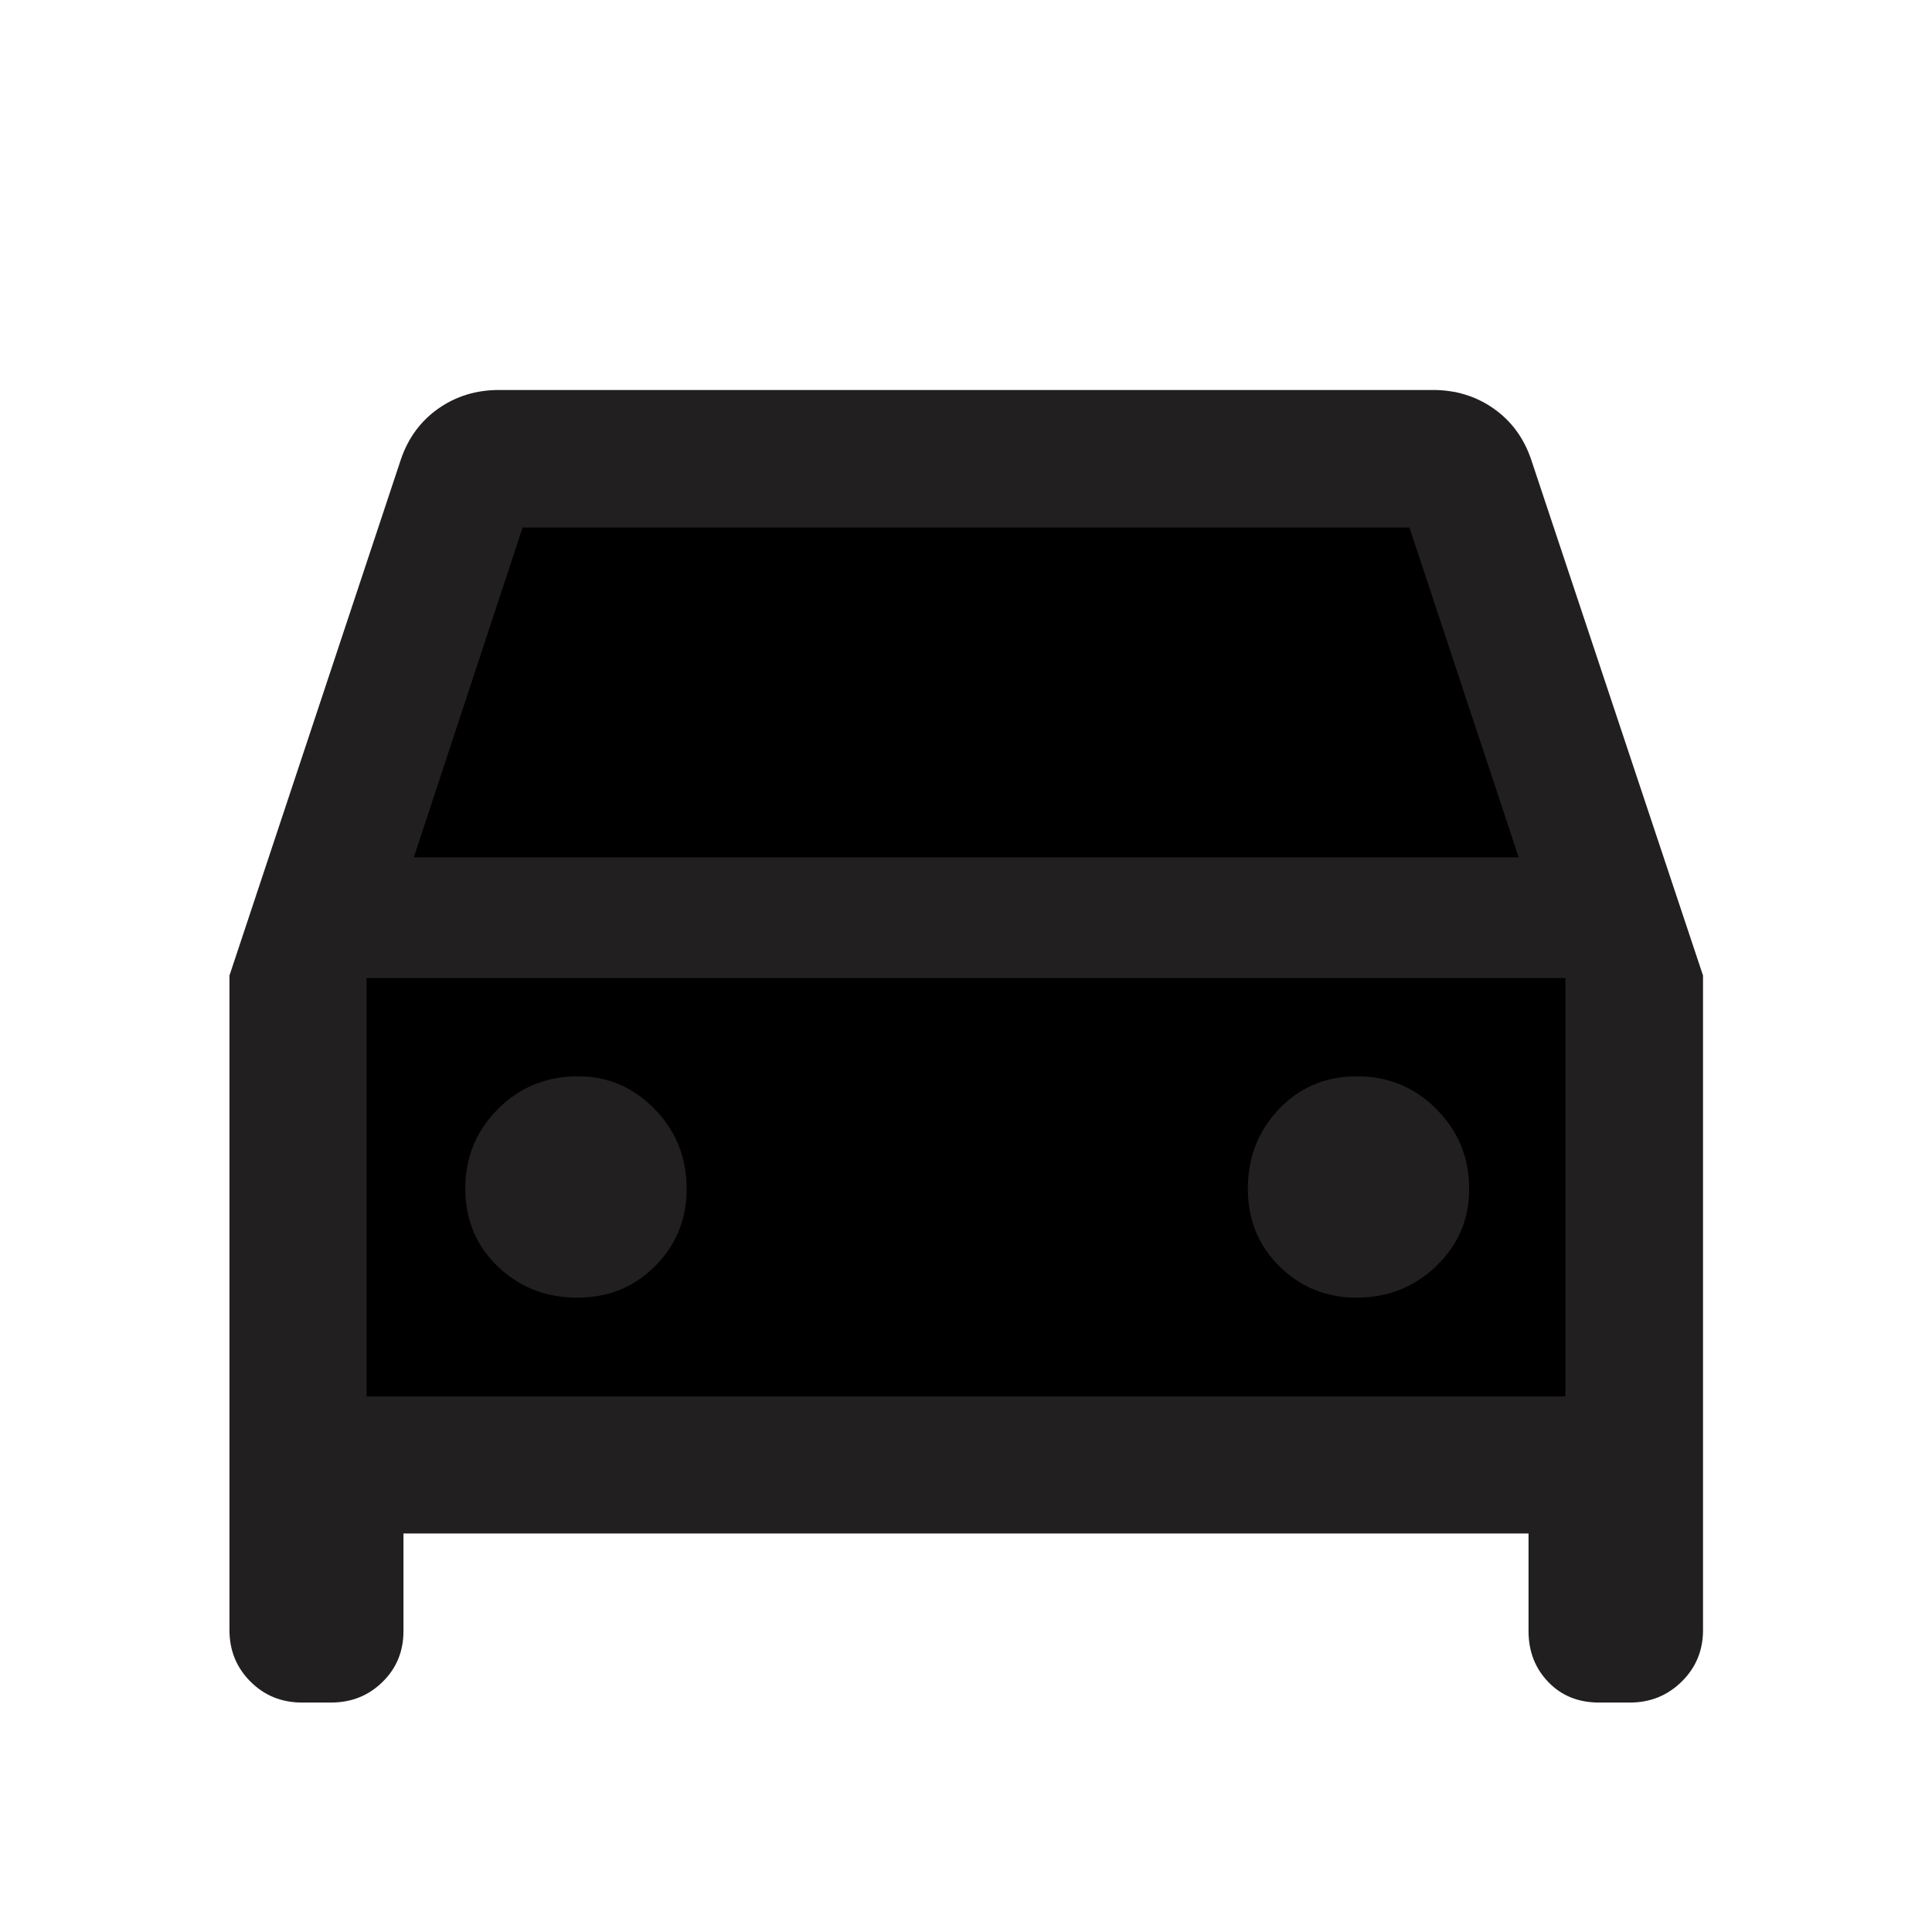 <svg width="48" height="48" viewBox="0 0 48 48" fill="none" xmlns="http://www.w3.org/2000/svg">
<path d="M40.5 37H8V24L12.5 11H36L40.5 24V37Z" fill="currentColor"/>
<mask id="mask0_6509_5714" style="mask-type:alpha" maskUnits="userSpaceOnUse" x="0" y="0" width="48" height="48">
<rect width="48" height="48" fill="#D9D9D9"/>
</mask>
<g mask="url(#mask0_6509_5714)">
<path d="M10.024 38.099V40.524C10.024 41.027 9.85 41.449 9.503 41.788C9.156 42.129 8.73 42.299 8.225 42.299H7.5C6.995 42.299 6.569 42.125 6.222 41.778C5.875 41.431 5.701 41.005 5.701 40.5V24.237L9.963 11.405C10.146 10.874 10.456 10.455 10.893 10.149C11.331 9.842 11.833 9.689 12.4 9.689H35.6C36.167 9.689 36.669 9.842 37.107 10.149C37.544 10.455 37.854 10.874 38.037 11.405L42.311 24.237V40.5C42.311 41.005 42.135 41.431 41.782 41.778C41.429 42.125 41.002 42.299 40.5 42.299H39.725C39.212 42.299 38.792 42.129 38.466 41.788C38.139 41.449 37.976 41.027 37.976 40.524V38.099H10.024ZM10.282 21.3H37.73L35.017 13.107H12.984L10.282 21.3ZM14.348 32.24C15.115 32.24 15.758 31.977 16.279 31.453C16.8 30.927 17.06 30.29 17.06 29.54C17.06 28.762 16.796 28.101 16.267 27.557C15.738 27.012 15.102 26.74 14.36 26.74C13.574 26.74 12.911 27.011 12.371 27.553C11.83 28.096 11.56 28.754 11.56 29.529C11.56 30.303 11.829 30.948 12.367 31.465C12.905 31.982 13.566 32.24 14.348 32.24ZM33.702 32.24C34.48 32.24 35.141 31.977 35.686 31.453C36.23 30.927 36.502 30.29 36.502 29.54C36.502 28.762 36.231 28.101 35.689 27.557C35.147 27.012 34.488 26.74 33.714 26.74C32.939 26.74 32.294 27.011 31.777 27.553C31.26 28.096 31.002 28.754 31.002 29.529C31.002 30.303 31.265 30.948 31.79 31.465C32.315 31.982 32.952 32.24 33.702 32.24ZM9.108 34.693H38.892V24.3H9.108V34.693Z" fill="#211F1F"/>
</g>
</svg>

